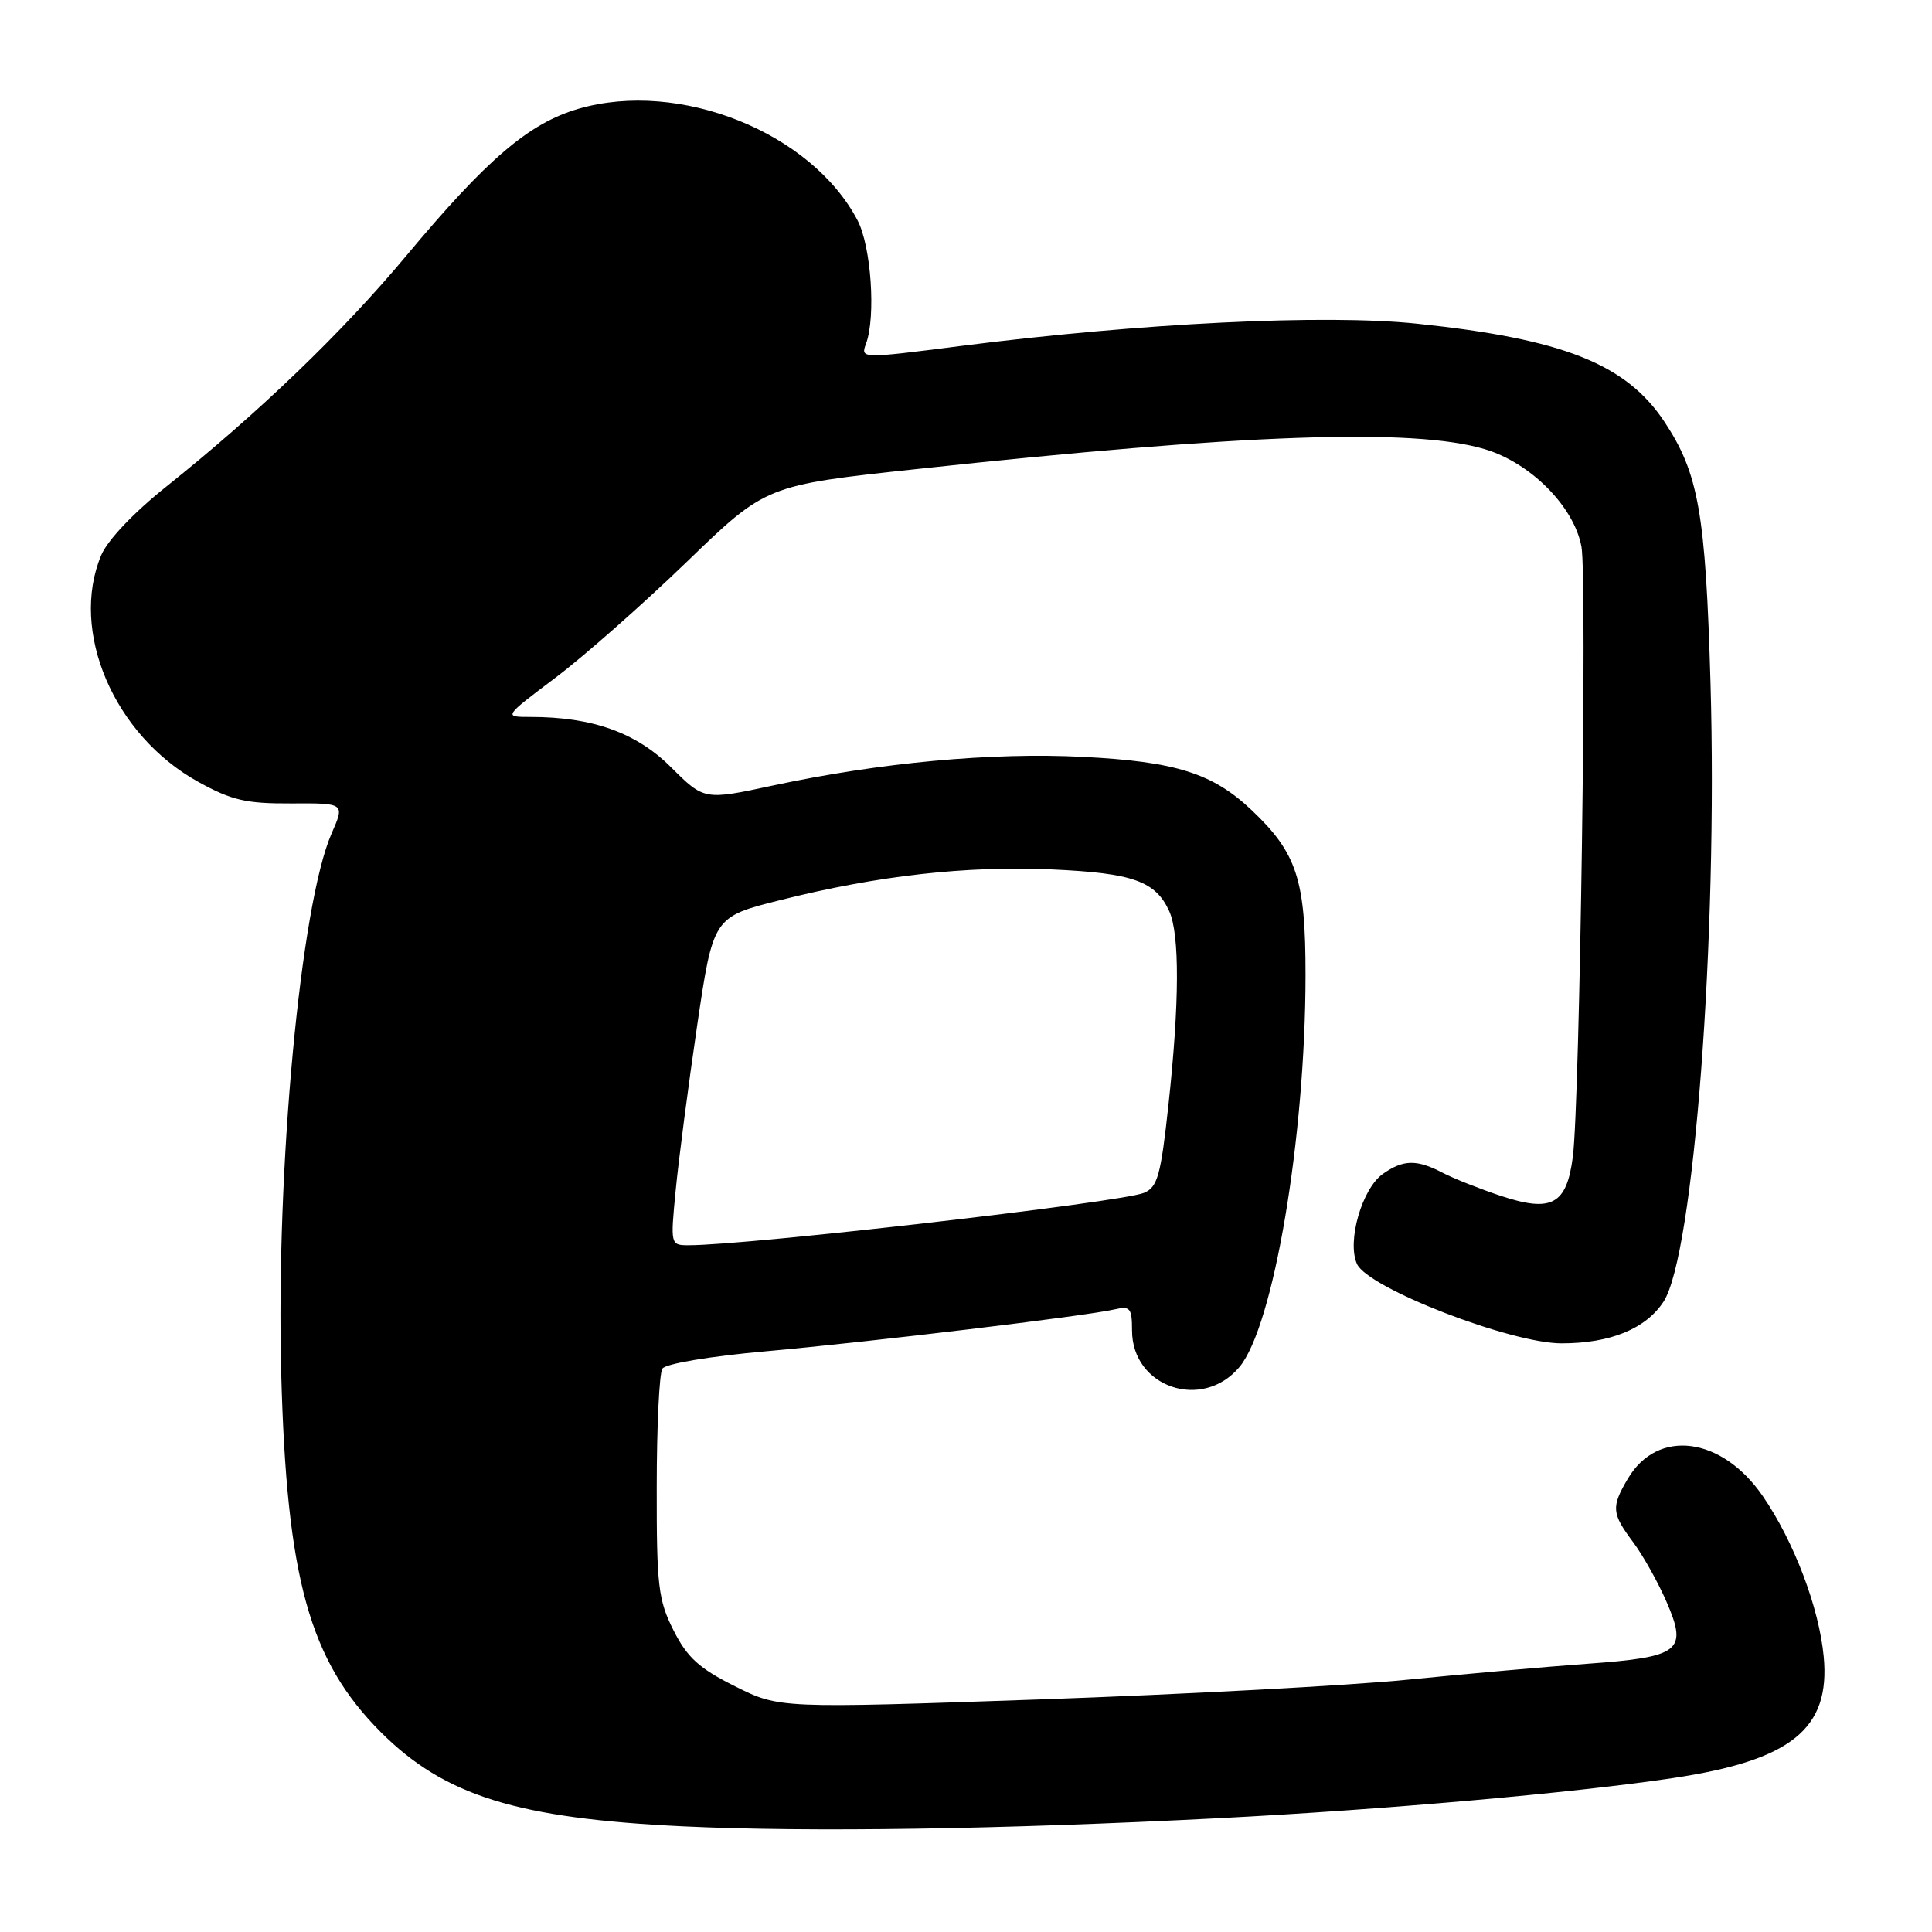 <?xml version="1.0" encoding="UTF-8" standalone="no"?>
<!DOCTYPE svg PUBLIC "-//W3C//DTD SVG 1.1//EN" "http://www.w3.org/Graphics/SVG/1.1/DTD/svg11.dtd" >
<svg xmlns="http://www.w3.org/2000/svg" xmlns:xlink="http://www.w3.org/1999/xlink" version="1.1" viewBox="0 0 256 256">
 <g >
 <path fill="currentColor"
d=" M 161.50 240.92 C 183.19 239.81 208.46 237.58 221.64 235.61 C 237.37 233.26 242.56 229.08 241.65 219.50 C 241.04 213.02 237.71 204.26 233.59 198.26 C 228.16 190.35 219.65 189.24 215.70 195.93 C 213.48 199.69 213.55 200.53 216.38 204.32 C 217.69 206.07 219.69 209.63 220.82 212.24 C 223.66 218.78 222.65 219.57 210.30 220.46 C 204.91 220.85 194.20 221.80 186.50 222.57 C 178.80 223.34 156.92 224.51 137.89 225.18 C 103.27 226.38 103.27 226.38 97.39 223.44 C 92.64 221.07 91.06 219.63 89.25 216.04 C 87.22 212.02 87.00 210.14 87.02 197.04 C 87.02 189.04 87.36 181.98 87.77 181.35 C 88.19 180.70 94.07 179.71 101.50 179.05 C 115.29 177.82 143.98 174.37 147.75 173.49 C 149.74 173.02 150.00 173.35 150.00 176.29 C 150.00 183.82 159.30 187.00 164.22 181.15 C 168.75 175.77 172.98 150.72 172.99 129.21 C 173.00 116.55 171.85 113.03 165.84 107.34 C 160.68 102.46 155.79 100.91 143.50 100.29 C 131.42 99.67 116.58 101.05 102.40 104.09 C 93.31 106.04 93.31 106.04 88.90 101.65 C 84.31 97.08 78.51 95.00 70.30 95.00 C 66.70 95.00 66.70 95.00 73.60 89.80 C 77.40 86.94 85.22 80.03 91.00 74.45 C 101.50 64.30 101.50 64.30 121.50 62.15 C 164.77 57.49 187.27 56.70 196.71 59.51 C 202.79 61.31 208.56 67.11 209.55 72.43 C 210.32 76.52 209.34 146.10 208.41 153.27 C 207.59 159.63 205.61 160.70 198.84 158.45 C 196.05 157.52 192.59 156.15 191.14 155.39 C 187.73 153.61 185.95 153.64 183.25 155.54 C 180.47 157.48 178.45 164.51 179.81 167.49 C 181.27 170.68 200.15 178.00 206.92 178.00 C 213.37 178.00 218.06 176.08 220.42 172.49 C 224.43 166.36 227.63 124.34 226.65 90.47 C 226.00 67.97 225.07 62.73 220.56 55.91 C 215.48 48.23 207.12 44.91 187.76 42.89 C 175.55 41.61 151.17 42.80 127.26 45.85 C 114.04 47.54 114.01 47.54 114.76 45.52 C 116.07 41.95 115.43 32.64 113.63 29.20 C 107.51 17.52 90.02 10.53 76.67 14.41 C 70.09 16.32 64.53 21.07 53.81 33.92 C 45.41 43.99 34.26 54.72 22.08 64.44 C 17.70 67.93 14.24 71.58 13.40 73.59 C 9.20 83.64 15.10 97.42 26.25 103.59 C 30.70 106.05 32.59 106.49 38.60 106.46 C 45.70 106.42 45.70 106.42 43.93 110.46 C 39.82 119.87 36.56 154.83 37.26 181.89 C 37.98 209.18 40.99 220.04 50.47 229.53 C 58.90 237.95 68.51 240.95 90.50 242.00 C 107.07 242.79 132.49 242.41 161.50 240.92 Z  M 89.53 157.75 C 89.91 153.76 91.19 143.97 92.36 136.00 C 94.50 121.50 94.50 121.50 103.39 119.27 C 116.36 116.01 128.07 114.70 139.46 115.21 C 150.11 115.69 153.12 116.76 154.93 120.74 C 156.32 123.81 156.29 132.86 154.83 146.35 C 153.81 155.79 153.38 157.31 151.58 158.06 C 148.53 159.32 99.15 165.00 91.27 165.00 C 88.84 165.00 88.83 164.96 89.53 157.75 Z "/>
</g>
</svg>